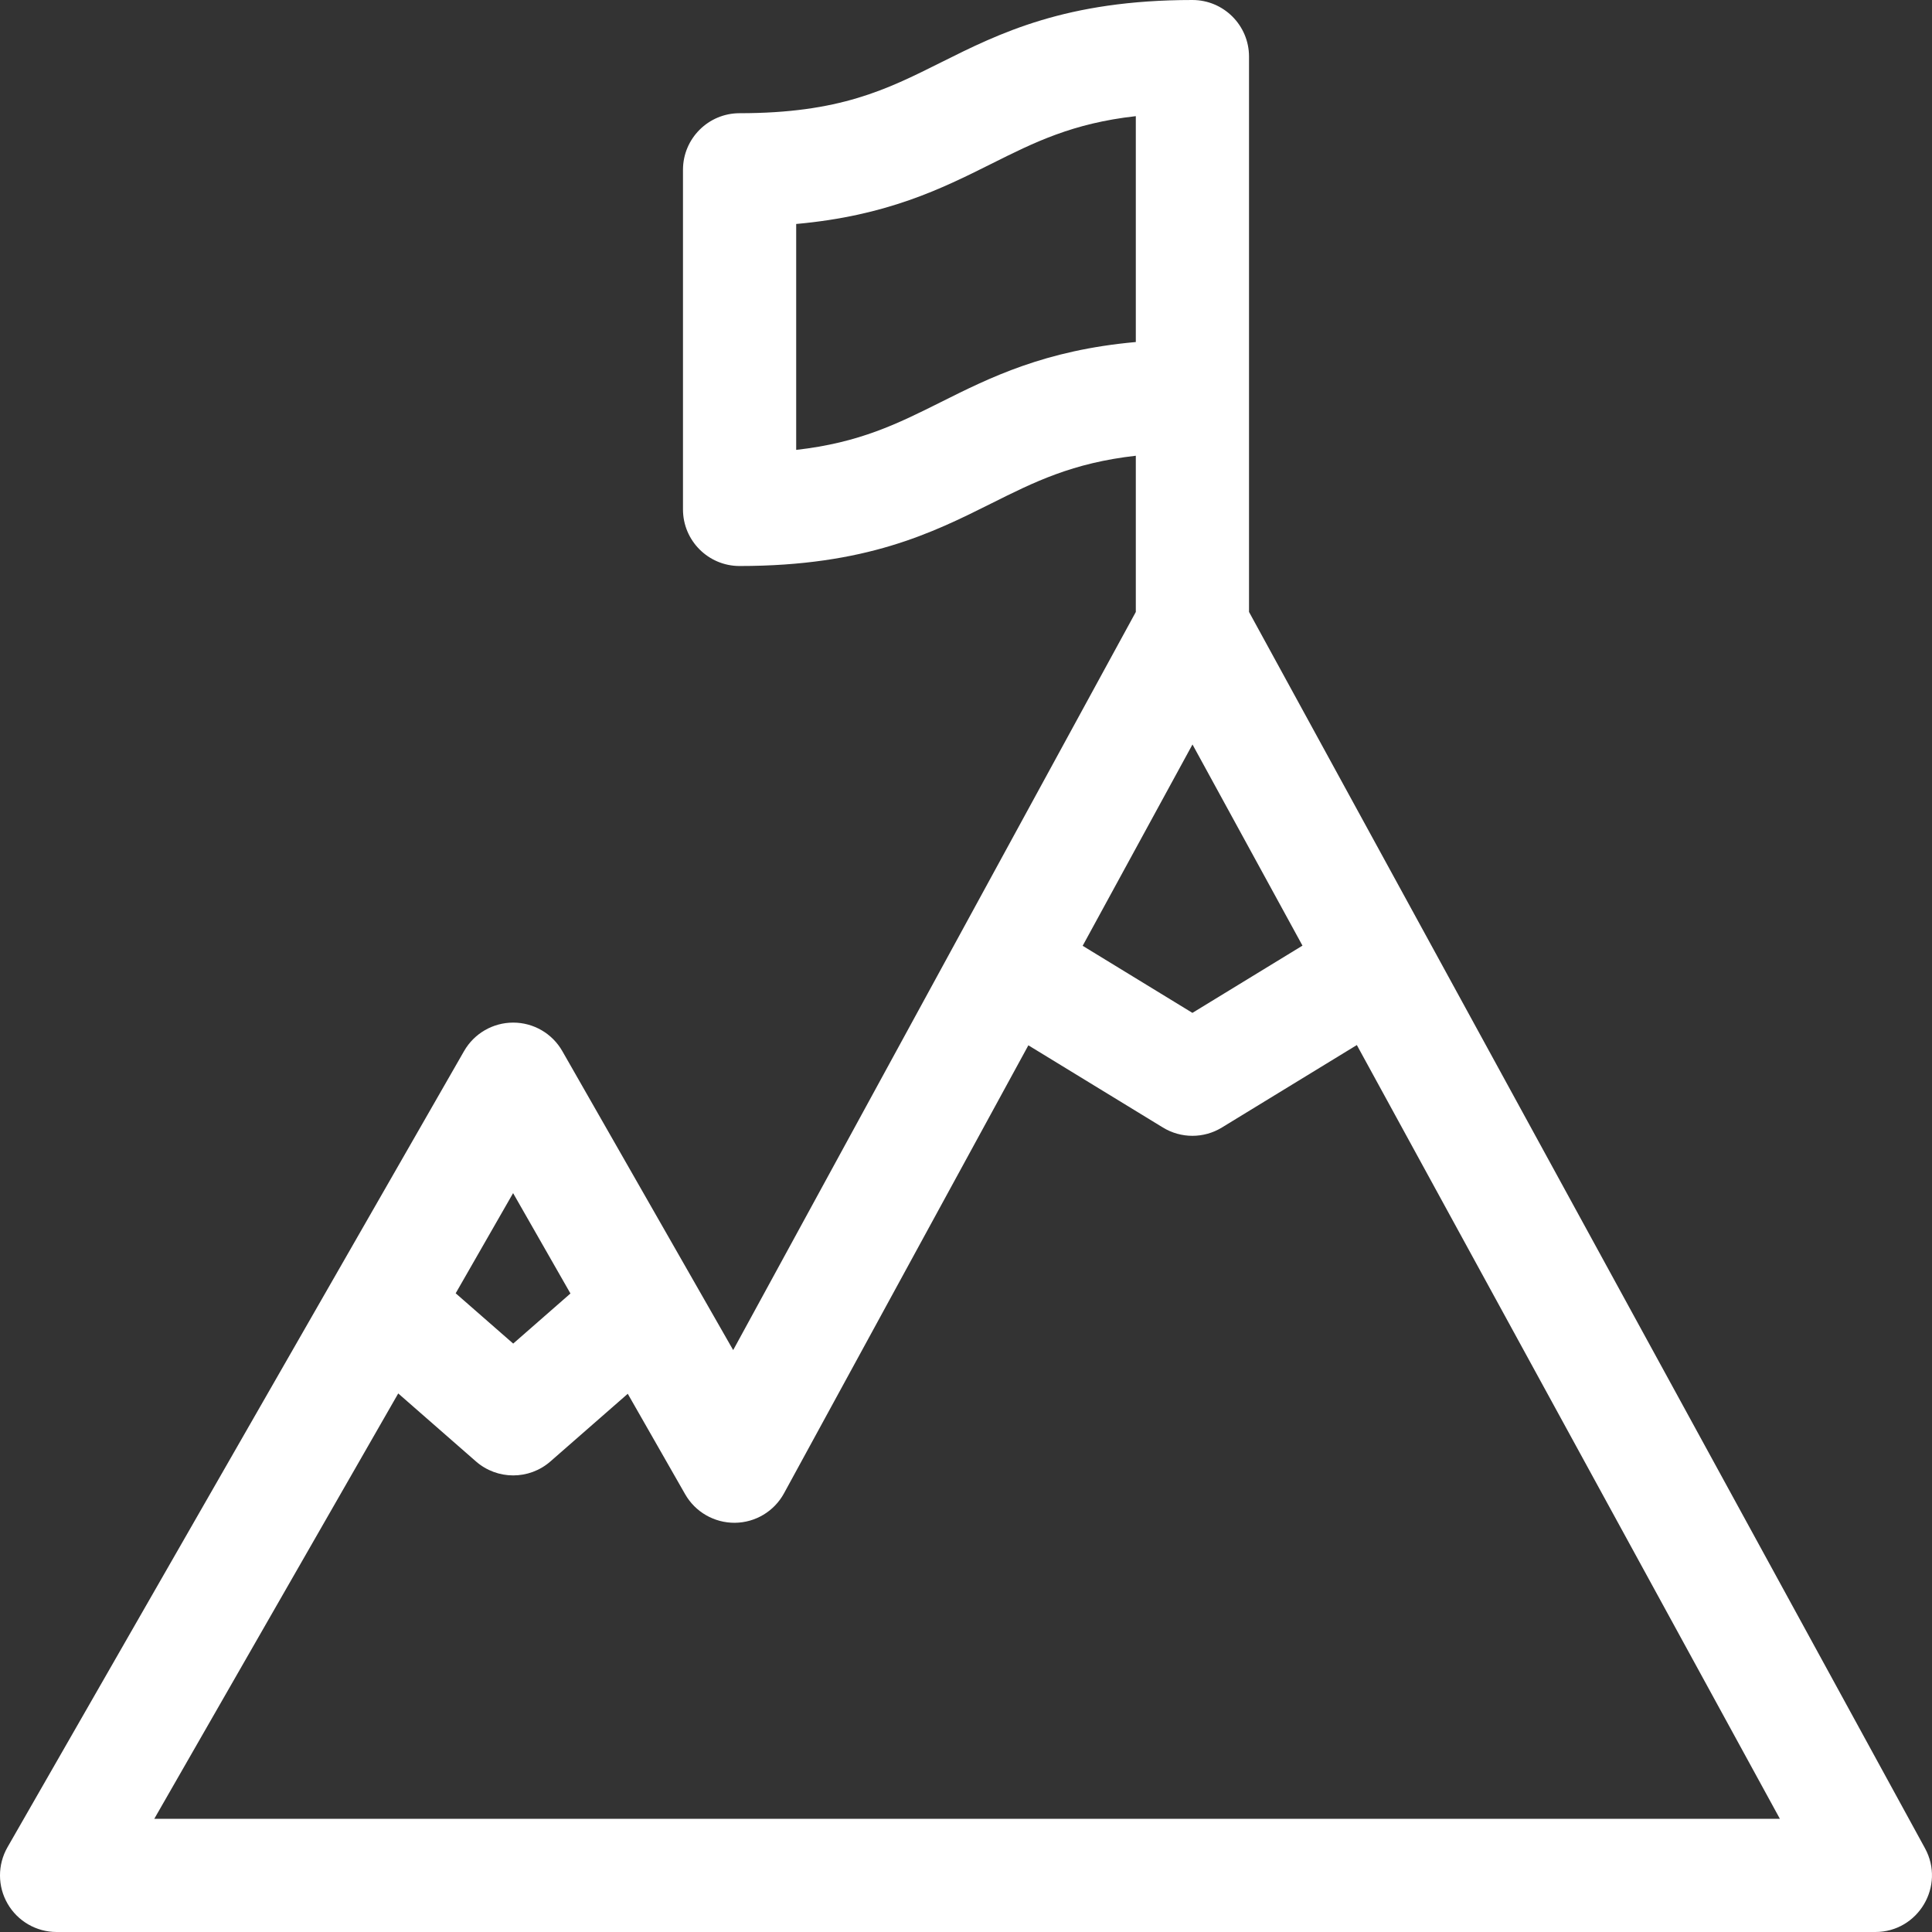 <svg width="57" height="57" viewBox="0 0 57 57" fill="none" xmlns="http://www.w3.org/2000/svg">
<rect x="0" y="0" width="57" height="57" fill="#333333" stroke="none"/>
<path d="M56.793 54.529L36.85 18.054C36.85 15.996 36.85 3.407 36.85 1.67C36.85 0.748 36.102 0 35.18 0C31.446 0 29.484 0.981 27.753 1.846C26.15 2.648 24.766 3.34 21.82 3.34C20.898 3.34 20.15 4.088 20.15 5.01V15.029C20.15 15.951 20.898 16.699 21.82 16.699C25.554 16.699 27.516 15.718 29.247 14.853C30.512 14.22 31.642 13.656 33.51 13.446V18.055L21.631 39.832C21.099 38.901 17.377 32.388 16.59 31.011C16.293 30.491 15.741 30.17 15.142 30.17C15.142 30.17 15.141 30.17 15.141 30.17C14.542 30.17 13.99 30.49 13.692 31.009L0.221 54.499C-0.075 55.016 -0.074 55.652 0.225 56.167C0.524 56.683 1.074 57 1.67 57H55.328C56.594 57 57.401 55.641 56.793 54.529ZM27.753 11.866C26.488 12.498 25.359 13.063 23.49 13.273V6.608C26.179 6.367 27.794 5.56 29.247 4.834C30.512 4.201 31.641 3.636 33.51 3.427V10.091C30.821 10.332 29.206 11.139 27.753 11.866ZM35.182 21.964L38.427 27.899L35.18 29.883L31.942 27.904L35.182 21.964ZM15.138 35.201L16.83 38.162L15.141 39.64L13.444 38.156L15.138 35.201ZM4.552 53.66L11.749 41.111L14.041 43.116C14.671 43.667 15.611 43.667 16.24 43.116L18.521 41.121L20.215 44.086C20.515 44.611 21.075 44.931 21.681 44.927C22.287 44.921 22.841 44.589 23.131 44.057L30.34 30.84L34.309 33.265C34.843 33.592 35.516 33.592 36.05 33.265L40.031 30.832L52.512 53.66H4.552Z" fill="white"/>
</svg>
